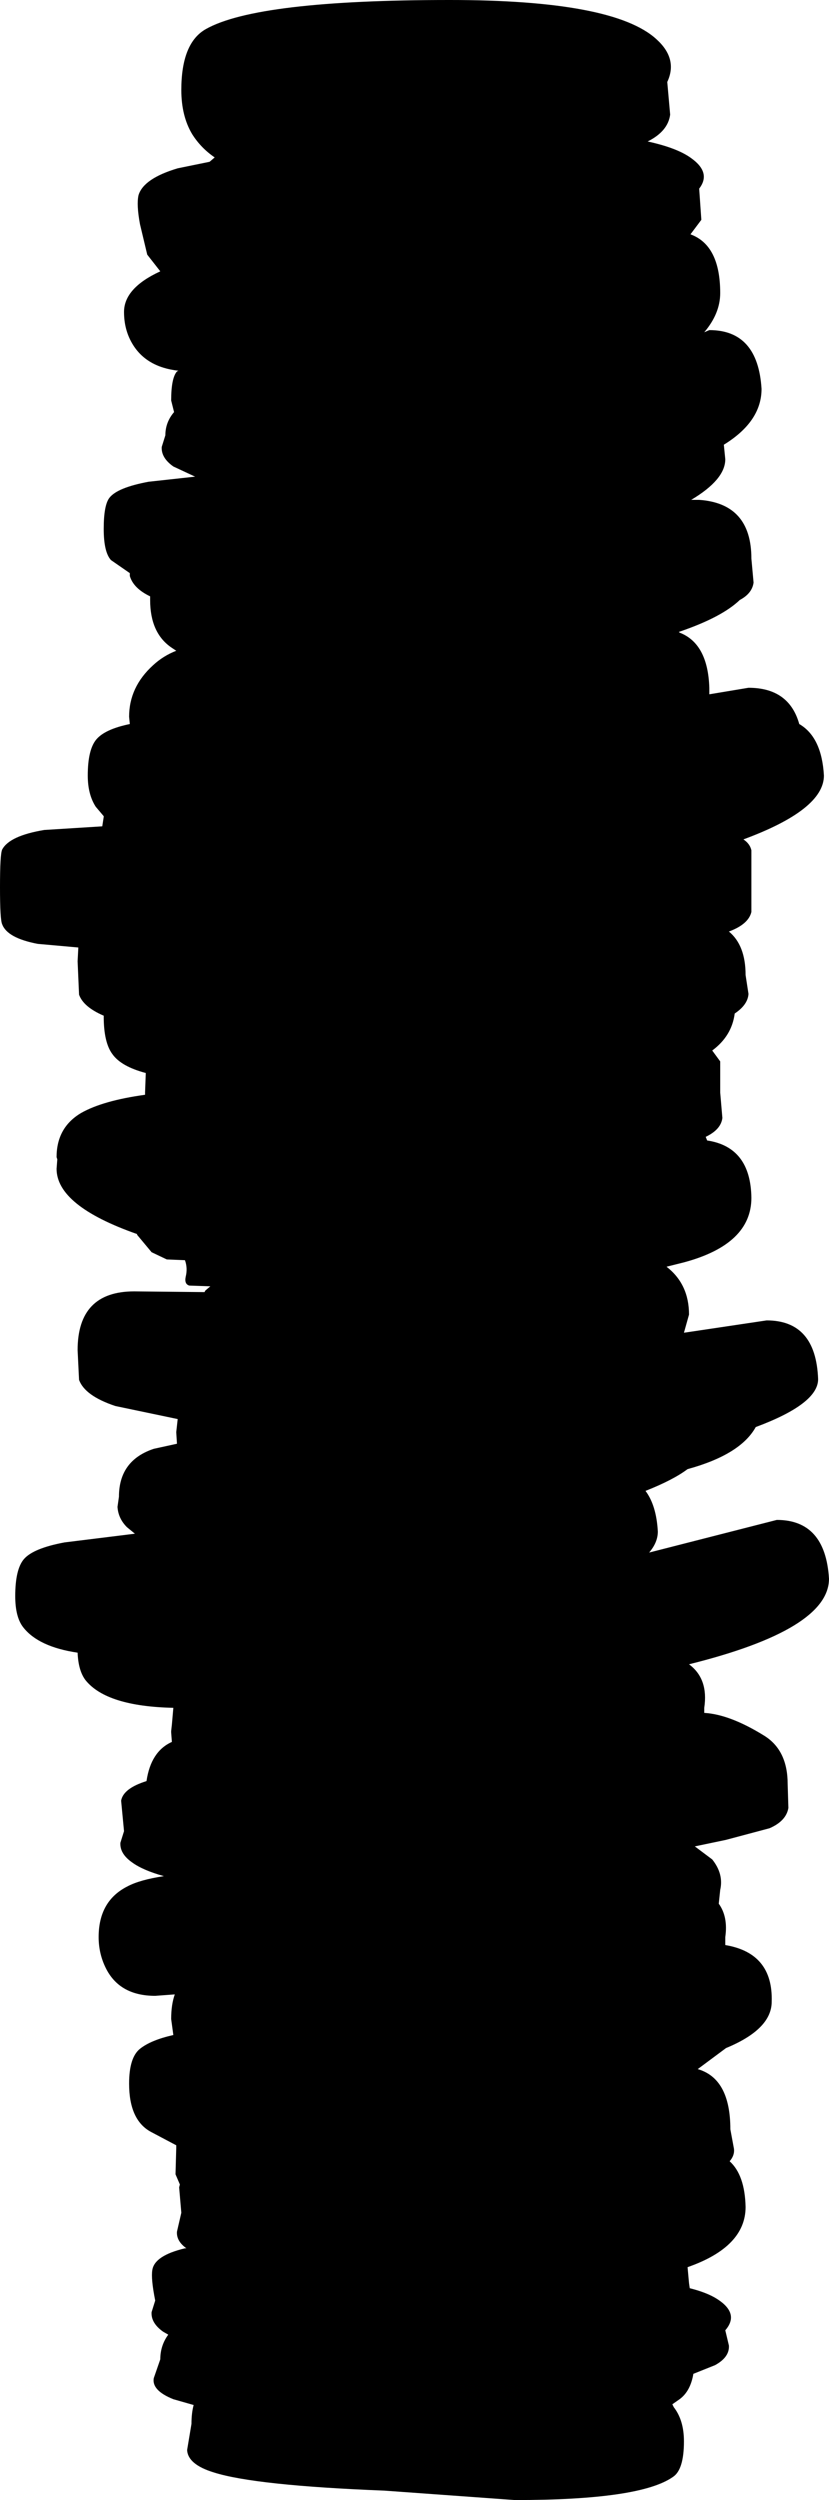<?xml version="1.0" encoding="UTF-8" standalone="no"?>
<svg xmlns:xlink="http://www.w3.org/1999/xlink" height="172.3px" width="57.15px" xmlns="http://www.w3.org/2000/svg">
  <g transform="matrix(1.0, 0.0, 0.0, 1.0, -68.95, -8.4)">
    <path d="M117.3 23.55 L116.55 24.55 Q118.6 25.3 118.6 28.6 118.6 30.0 117.5 31.3 L117.85 31.15 Q121.2 31.15 121.45 35.2 121.45 37.45 118.85 39.05 L118.95 40.05 Q118.95 41.45 116.6 42.85 L117.15 42.85 Q120.75 43.1 120.75 46.9 L120.9 48.55 Q120.8 49.3 119.95 49.75 118.7 50.95 115.75 51.95 L115.8 52.0 Q117.75 52.75 117.85 55.8 L117.85 56.25 120.55 55.8 Q123.35 55.8 124.05 58.3 125.6 59.2 125.75 61.85 125.75 64.2 120.2 66.25 120.65 66.55 120.75 67.0 L120.75 69.15 120.75 71.25 Q120.55 72.1 119.2 72.6 120.35 73.55 120.35 75.6 L120.55 76.9 Q120.5 77.65 119.6 78.25 119.4 79.8 118.05 80.8 L118.6 81.55 118.6 83.7 118.75 85.45 Q118.65 86.25 117.6 86.75 L117.7 87.0 Q120.7 87.45 120.75 90.95 120.75 94.15 116.1 95.4 L114.9 95.7 Q116.45 96.9 116.45 99.0 L116.1 100.25 121.8 99.4 Q125.2 99.4 125.35 103.45 125.35 105.15 121.05 106.75 120.0 108.65 116.35 109.65 115.35 110.4 113.45 111.15 114.2 112.15 114.3 113.95 114.3 114.7 113.7 115.4 L122.5 113.15 Q125.85 113.15 126.1 117.2 126.1 120.7 116.45 123.1 117.8 124.1 117.5 126.1 L117.5 126.45 Q119.25 126.55 121.6 128.0 123.25 129.0 123.25 131.35 L123.3 133.0 Q123.15 133.9 122.0 134.4 L119.0 135.2 116.85 135.65 118.05 136.55 Q118.85 137.55 118.6 138.65 L118.5 139.6 Q119.15 140.5 118.95 141.9 L118.95 142.45 Q122.25 143.0 122.15 146.35 122.15 148.25 119.0 149.55 L117.05 151.0 Q119.3 151.65 119.3 155.15 L119.55 156.5 Q119.6 156.95 119.25 157.35 120.3 158.3 120.35 160.5 120.35 163.25 116.35 164.65 L116.45 165.75 116.5 166.1 Q117.7 166.4 118.4 166.85 119.95 167.85 118.95 169.0 L119.2 170.05 Q119.25 170.85 118.25 171.4 L116.75 172.0 Q116.55 173.2 115.8 173.75 L115.3 174.1 115.4 174.3 Q116.1 175.2 116.1 176.65 116.1 178.6 115.35 179.1 113.1 180.7 104.45 180.7 L95.45 180.05 Q86.55 179.7 83.7 178.8 81.9 178.25 81.85 177.25 L82.15 175.45 Q82.15 174.7 82.3 174.15 L80.9 173.75 Q79.4 173.15 79.55 172.3 L80.0 171.0 Q80.0 170.05 80.55 169.3 L80.2 169.1 Q79.35 168.5 79.4 167.75 L79.65 166.95 Q79.35 165.45 79.45 164.85 79.6 163.85 81.7 163.35 L81.8 163.35 Q81.1 162.85 81.15 162.2 L81.45 160.9 81.3 159.15 81.35 158.95 81.05 158.25 81.1 156.45 81.1 156.25 79.4 155.35 Q77.85 154.55 77.85 152.0 77.85 150.2 78.6 149.6 79.35 149.0 80.9 148.65 L80.75 147.55 Q80.75 146.55 81.0 145.85 L79.65 145.95 Q77.2 145.95 76.25 144.05 75.75 143.05 75.75 141.9 75.75 139.4 77.75 138.4 78.6 137.95 80.25 137.7 78.8 137.3 78.05 136.75 77.2 136.15 77.25 135.4 L77.5 134.6 77.3 132.5 Q77.45 131.65 79.05 131.15 79.35 129.1 80.8 128.45 L80.75 127.8 80.75 127.7 80.8 127.25 80.9 126.1 Q76.3 126.0 74.85 124.2 74.35 123.55 74.3 122.3 71.6 121.9 70.55 120.55 70.0 119.85 70.0 118.4 70.0 116.55 70.6 115.85 71.25 115.1 73.4 114.7 L78.25 114.1 77.7 113.65 Q77.1 113.05 77.05 112.25 L77.15 111.55 Q77.15 109.05 79.55 108.25 L81.15 107.9 81.1 107.1 81.2 106.2 76.9 105.3 Q74.8 104.6 74.4 103.5 L74.3 101.45 Q74.3 97.4 78.2 97.4 L83.05 97.45 83.1 97.35 83.45 97.05 82.0 97.0 Q81.65 96.9 81.75 96.4 81.9 95.8 81.7 95.25 L80.45 95.2 79.4 94.7 78.4 93.5 78.4 93.45 Q72.85 91.5 72.85 88.95 L72.9 88.3 72.85 88.15 Q72.85 86.1 74.55 85.1 76.05 84.25 78.95 83.85 L78.95 83.7 79.0 82.35 Q77.3 81.9 76.7 81.05 76.1 80.25 76.1 78.45 L76.1 78.4 Q74.7 77.8 74.4 76.95 L74.3 74.65 74.35 73.7 71.55 73.45 Q69.45 73.05 69.1 72.1 68.95 71.8 68.95 69.55 68.95 67.25 69.1 66.95 69.6 66.0 72.0 65.6 L76.0 65.35 76.1 64.7 76.1 64.65 75.55 64.0 Q75.0 63.15 75.0 61.85 75.0 60.05 75.6 59.35 76.2 58.65 77.9 58.3 L77.85 57.8 Q77.85 55.75 79.5 54.25 80.2 53.6 81.1 53.25 L80.8 53.05 Q79.3 52.05 79.3 49.75 L79.3 49.5 Q78.15 48.95 77.9 48.1 L77.9 47.9 76.6 47.0 Q76.1 46.45 76.1 44.85 76.1 43.2 76.5 42.7 77.05 42.0 79.2 41.6 L82.4 41.25 80.9 40.55 Q80.05 39.95 80.1 39.2 L80.35 38.4 Q80.35 37.5 80.95 36.8 L80.75 36.0 Q80.75 34.45 81.15 34.0 L81.25 33.95 Q79.0 33.7 78.05 32.05 77.5 31.1 77.5 29.9 77.5 28.25 80.0 27.1 L79.1 25.95 78.6 23.85 Q78.35 22.5 78.5 21.85 78.85 20.7 81.2 20.0 L83.4 19.55 83.75 19.25 Q82.8 18.6 82.2 17.65 81.45 16.4 81.45 14.6 81.45 11.35 83.15 10.4 86.7 8.4 99.95 8.4 111.25 8.4 114.2 11.1 115.7 12.45 114.95 14.05 L115.15 16.3 Q115.0 17.45 113.6 18.15 115.65 18.6 116.6 19.3 118.0 20.3 117.15 21.4 L117.3 23.55" fill="#000000" fill-rule="evenodd" stroke="none"/>
  </g>
</svg>
